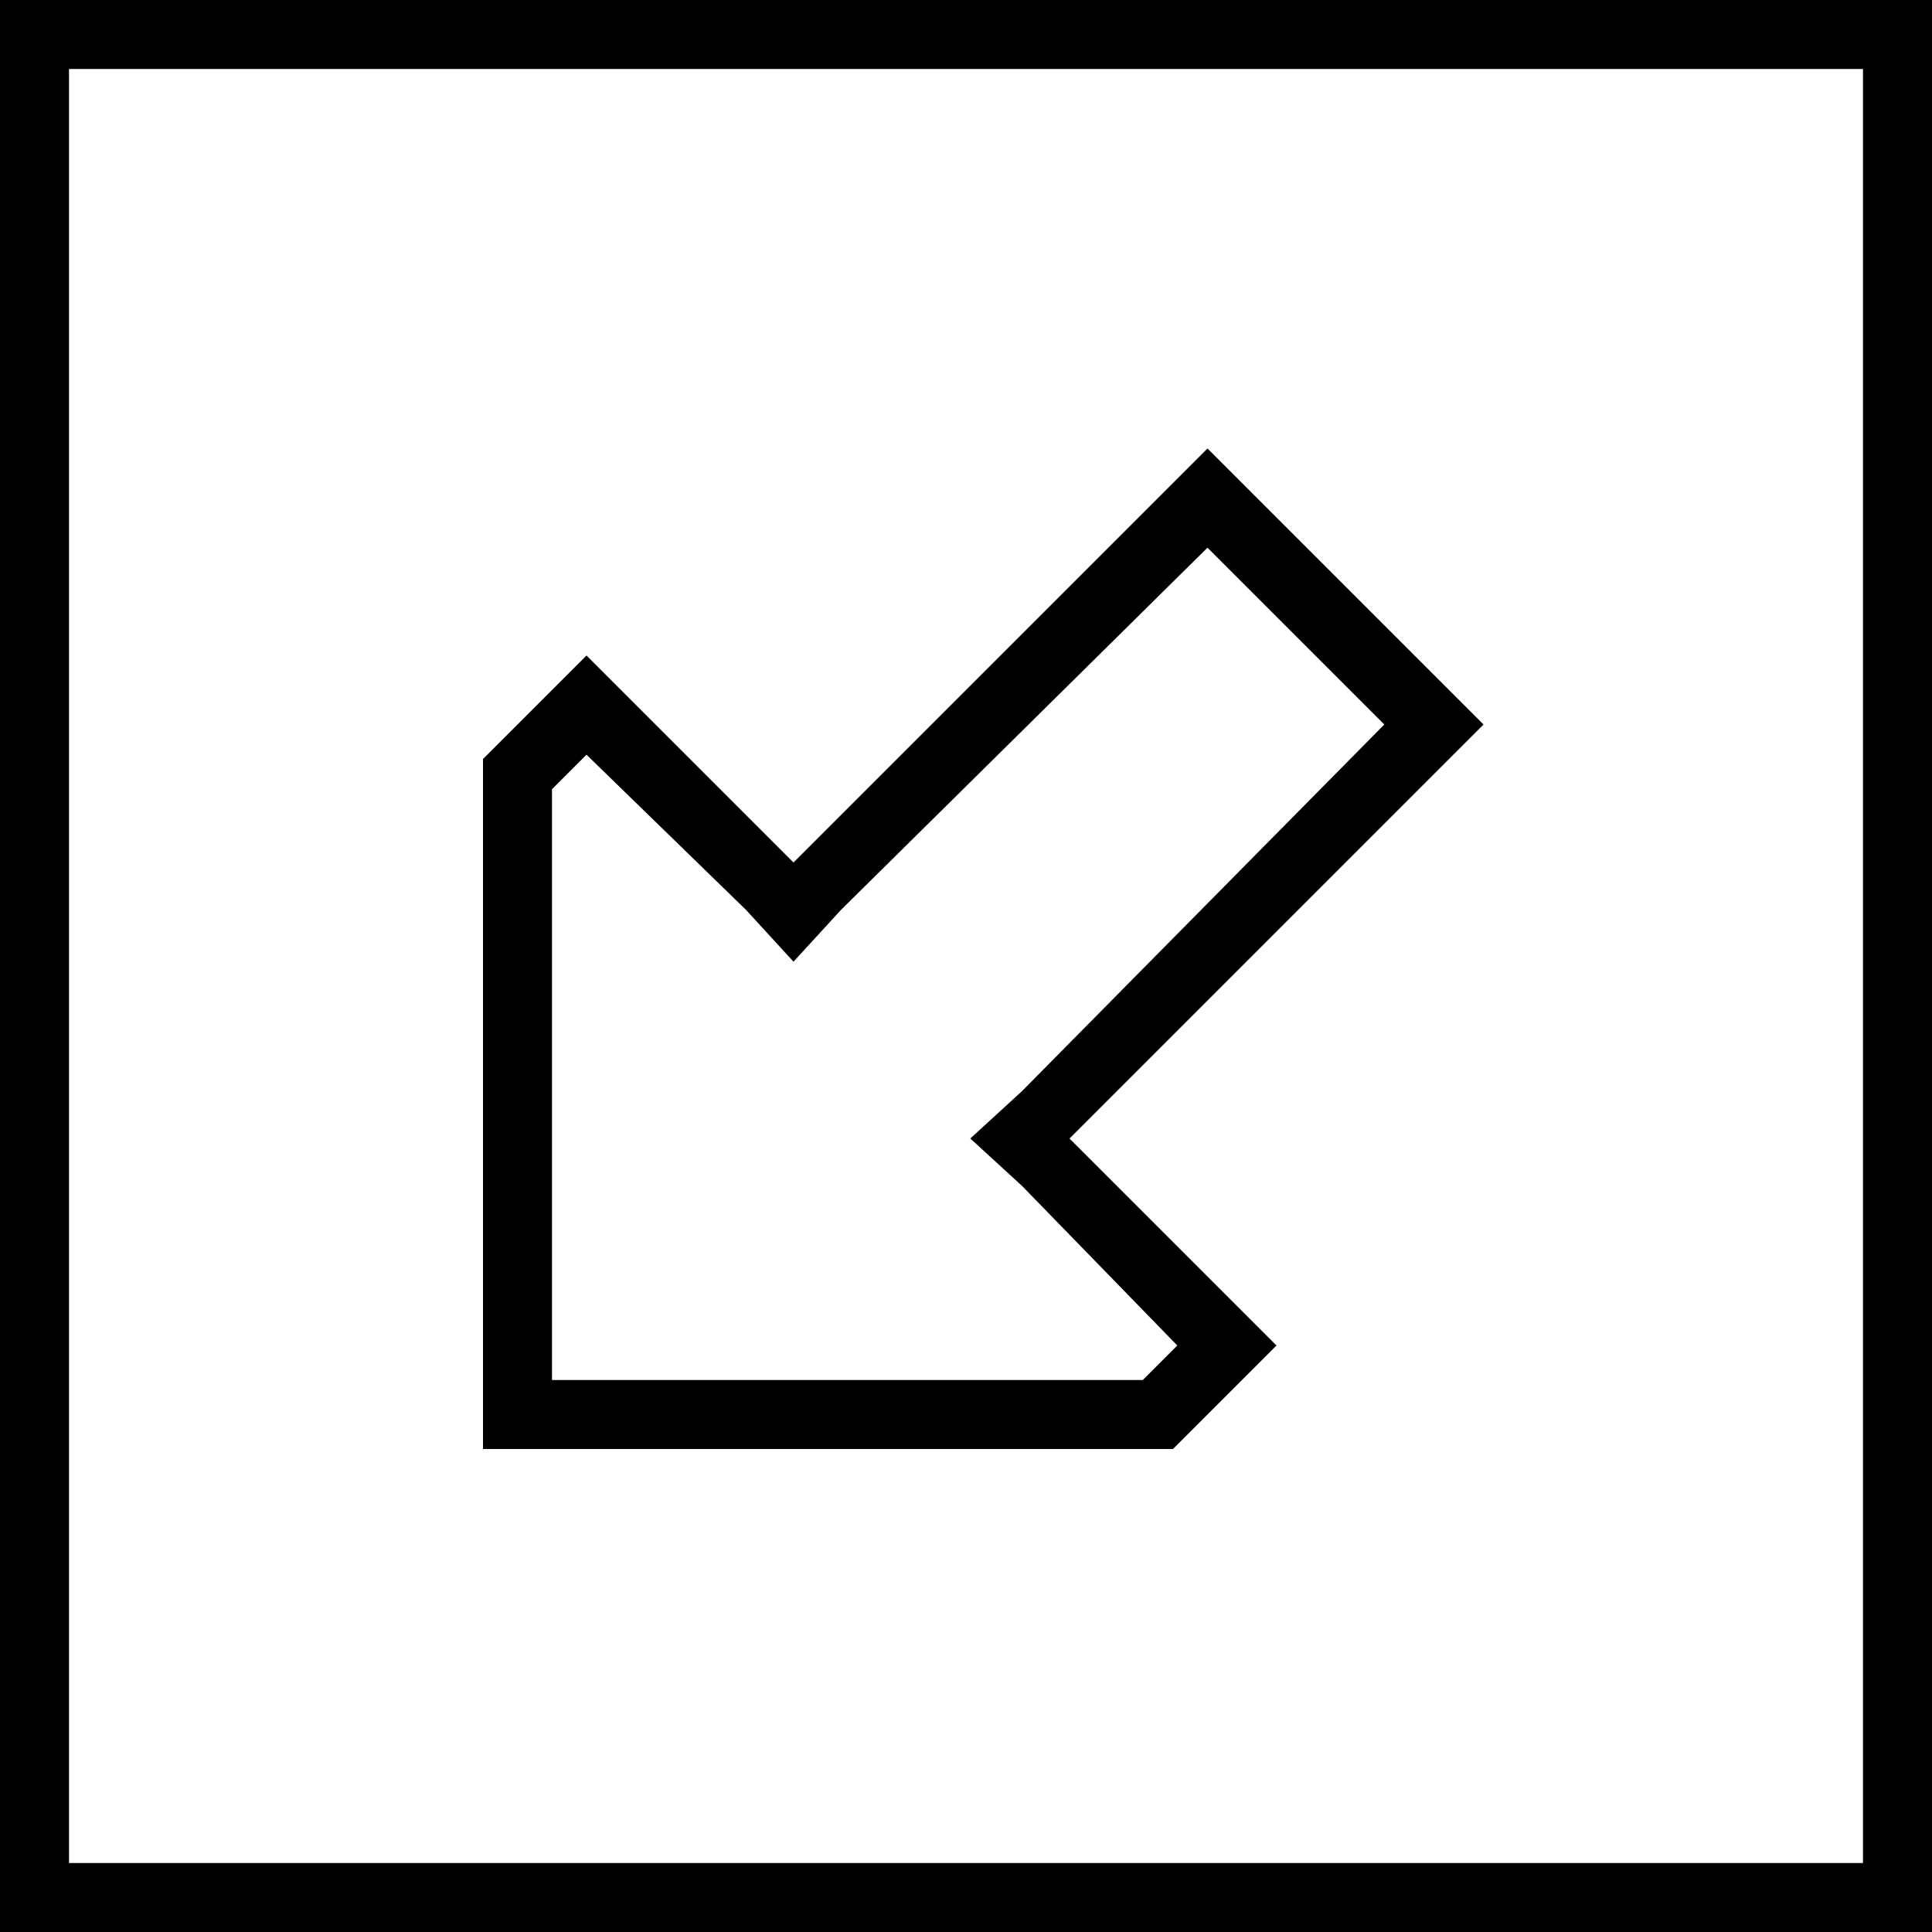 <svg xmlns="http://www.w3.org/2000/svg" viewBox="0 0 448 448">
  <path d="M 16 432 L 16 16 L 16 432 L 16 16 L 432 16 L 432 16 L 432 432 L 432 432 L 16 432 L 16 432 Z M 0 448 L 16 448 L 0 448 L 448 448 L 448 432 L 448 432 L 448 16 L 448 16 L 448 0 L 448 0 L 432 0 L 0 0 L 0 16 L 0 16 L 0 432 L 0 432 L 0 448 L 0 448 Z M 285 301 L 259 275 L 285 301 L 259 275 L 248 264 L 248 264 L 259 253 L 259 253 L 333 179 L 333 179 L 344 168 L 344 168 L 333 157 L 333 157 L 291 115 L 291 115 L 280 104 L 280 104 L 269 115 L 269 115 L 195 189 L 195 189 L 184 200 L 184 200 L 173 189 L 173 189 L 147 163 L 147 163 L 136 152 L 136 152 L 125 163 L 125 163 L 112 176 L 112 176 L 112 320 L 112 320 L 112 336 L 112 336 L 128 336 L 272 336 L 285 323 L 285 323 L 296 312 L 296 312 L 285 301 L 285 301 Z M 237 253 L 225 264 L 237 253 L 225 264 L 237 275 L 237 275 L 273 312 L 273 312 L 265 320 L 265 320 L 128 320 L 128 320 L 128 183 L 128 183 L 136 175 L 136 175 L 173 211 L 173 211 L 184 223 L 184 223 L 195 211 L 195 211 L 280 127 L 280 127 L 321 168 L 321 168 L 237 253 L 237 253 Z" />
</svg>